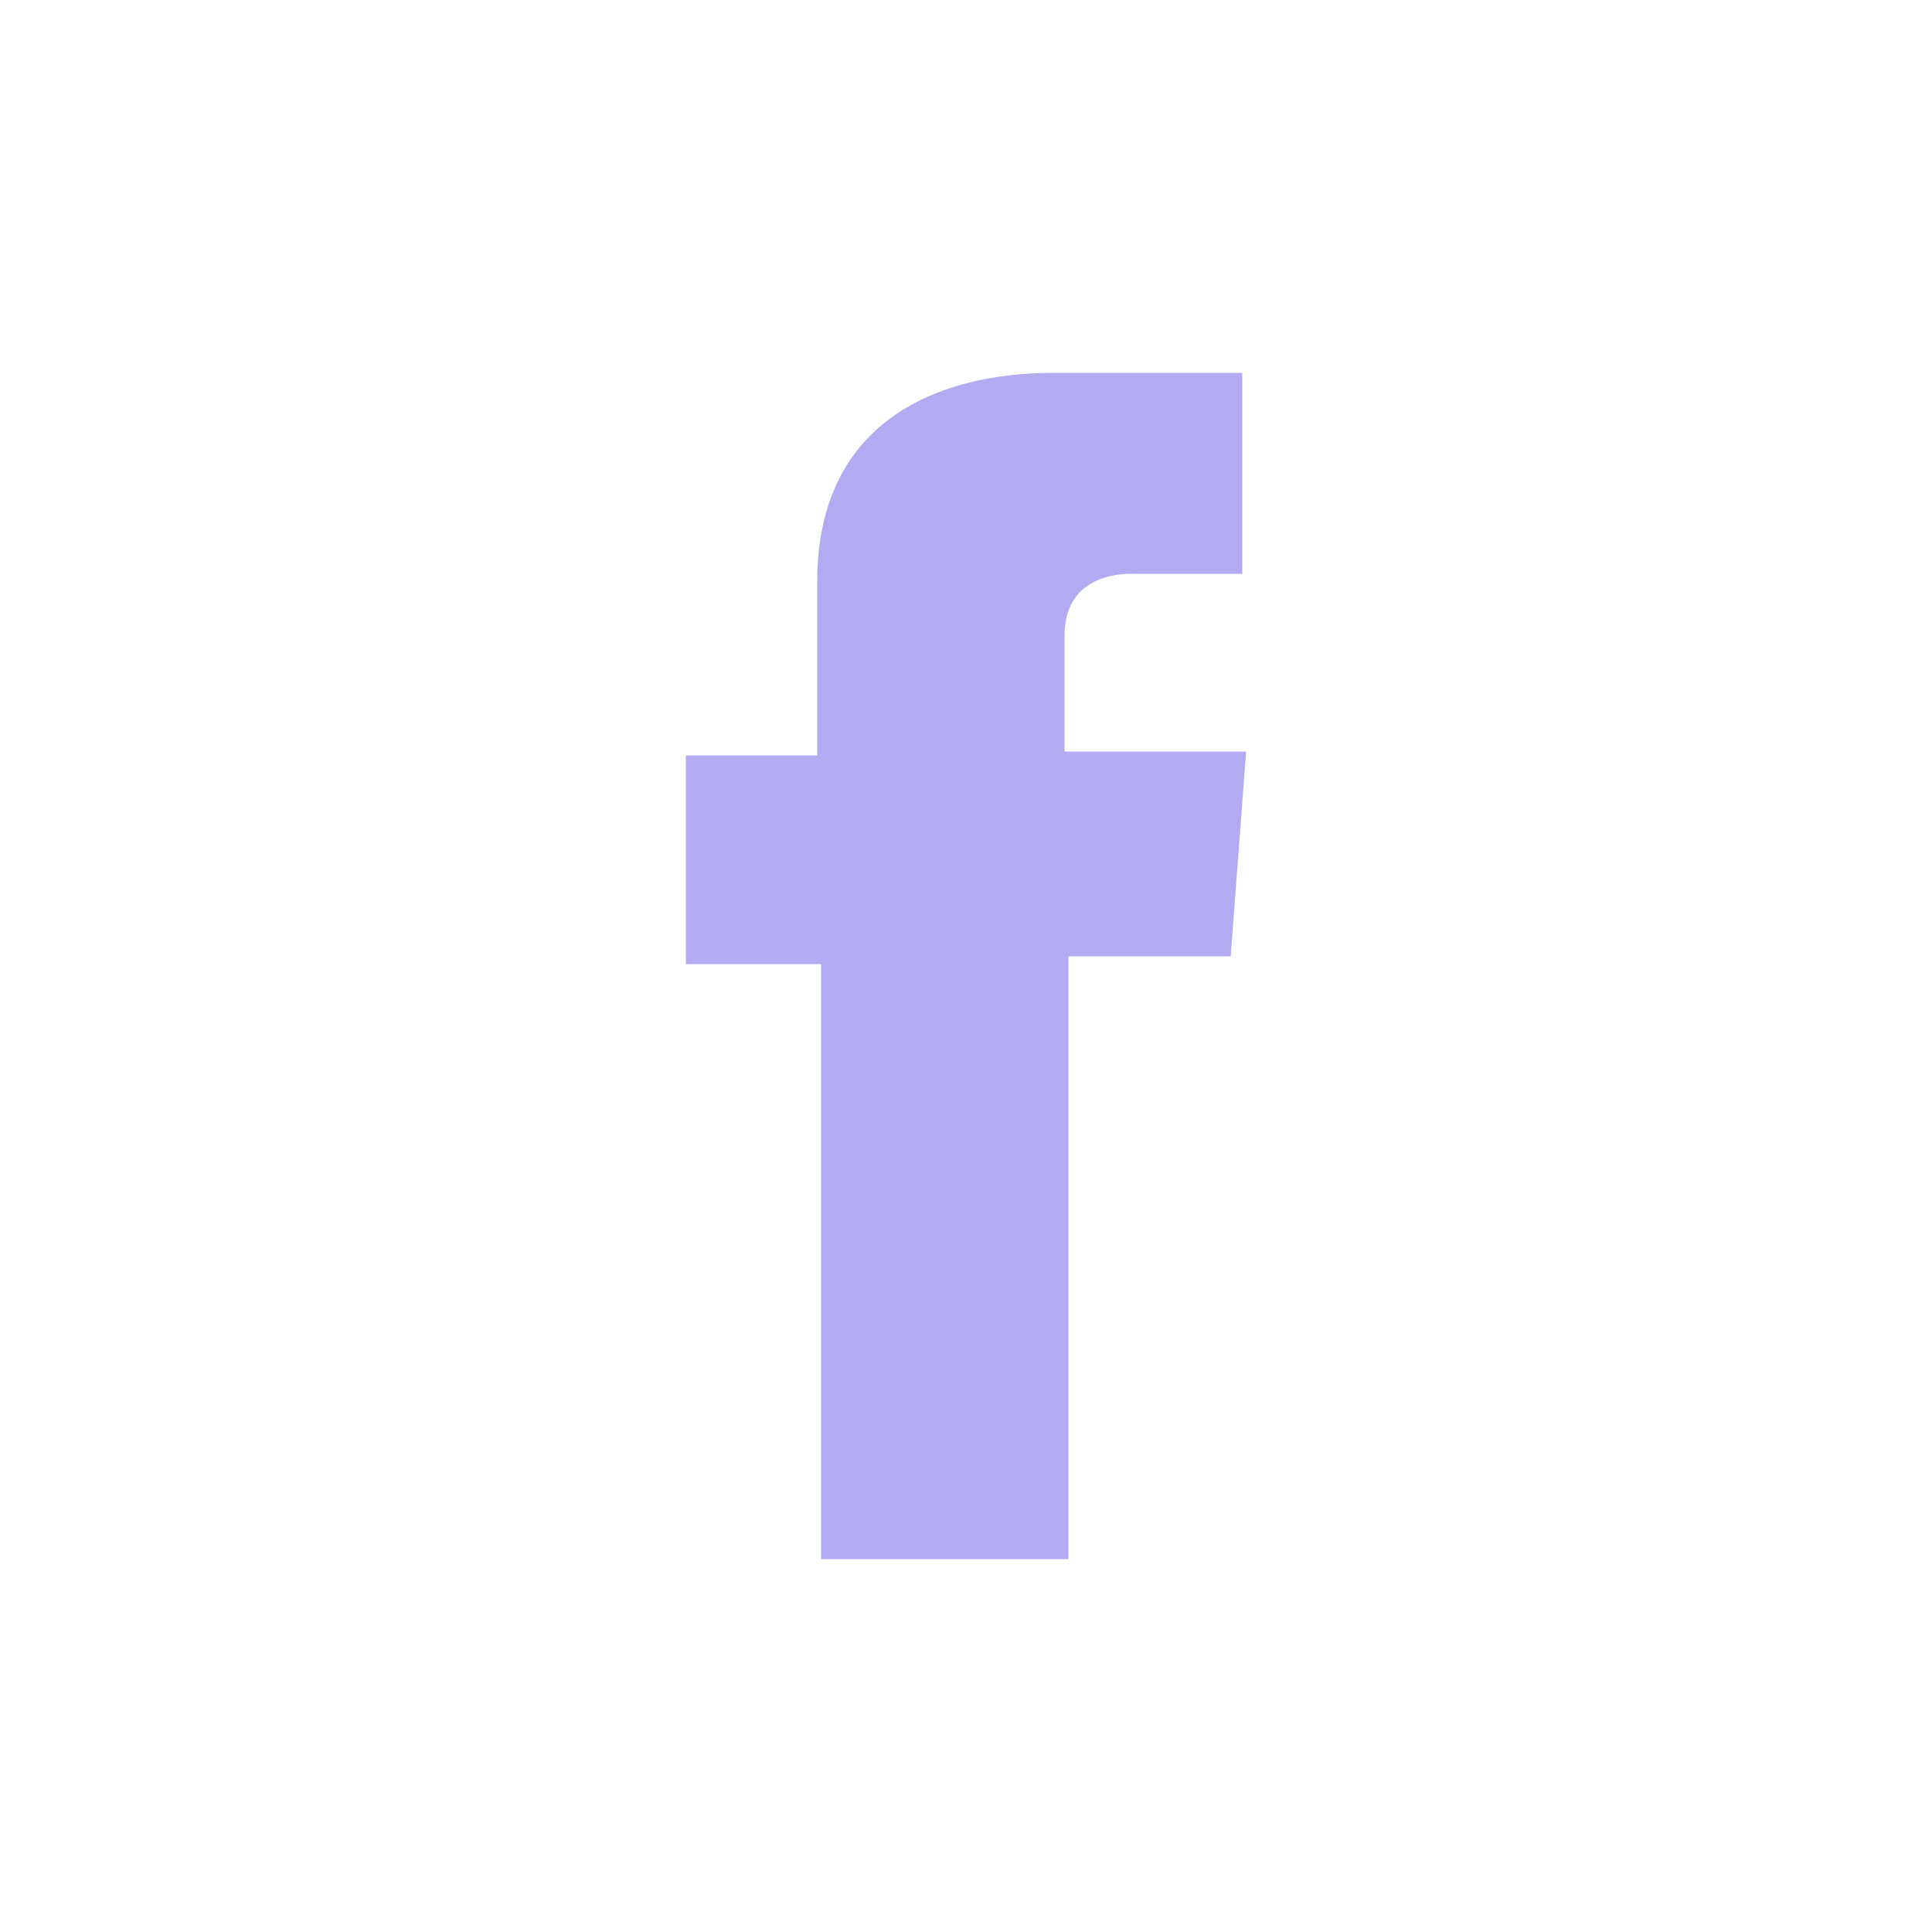 <?xml version="1.0" encoding="UTF-8"?> <svg xmlns="http://www.w3.org/2000/svg" id="Layer_1" width="50" height="50" viewBox="0 0 50 50"><defs><style>.cls-1{fill:#b2abf2;}</style></defs><g id="Icon"><path class="cls-1" d="m32.15,9.65h-4.9c-2.9,0-6.1,1.2-6.1,5.4v4.5h-3.4v5.4h3.5v15.4h6.4v-15.6h4.2l.4-5.3h-4.7v-3c0-1.7,1.7-1.6,1.8-1.6h2.8v-5.2h0Z"></path></g></svg> 